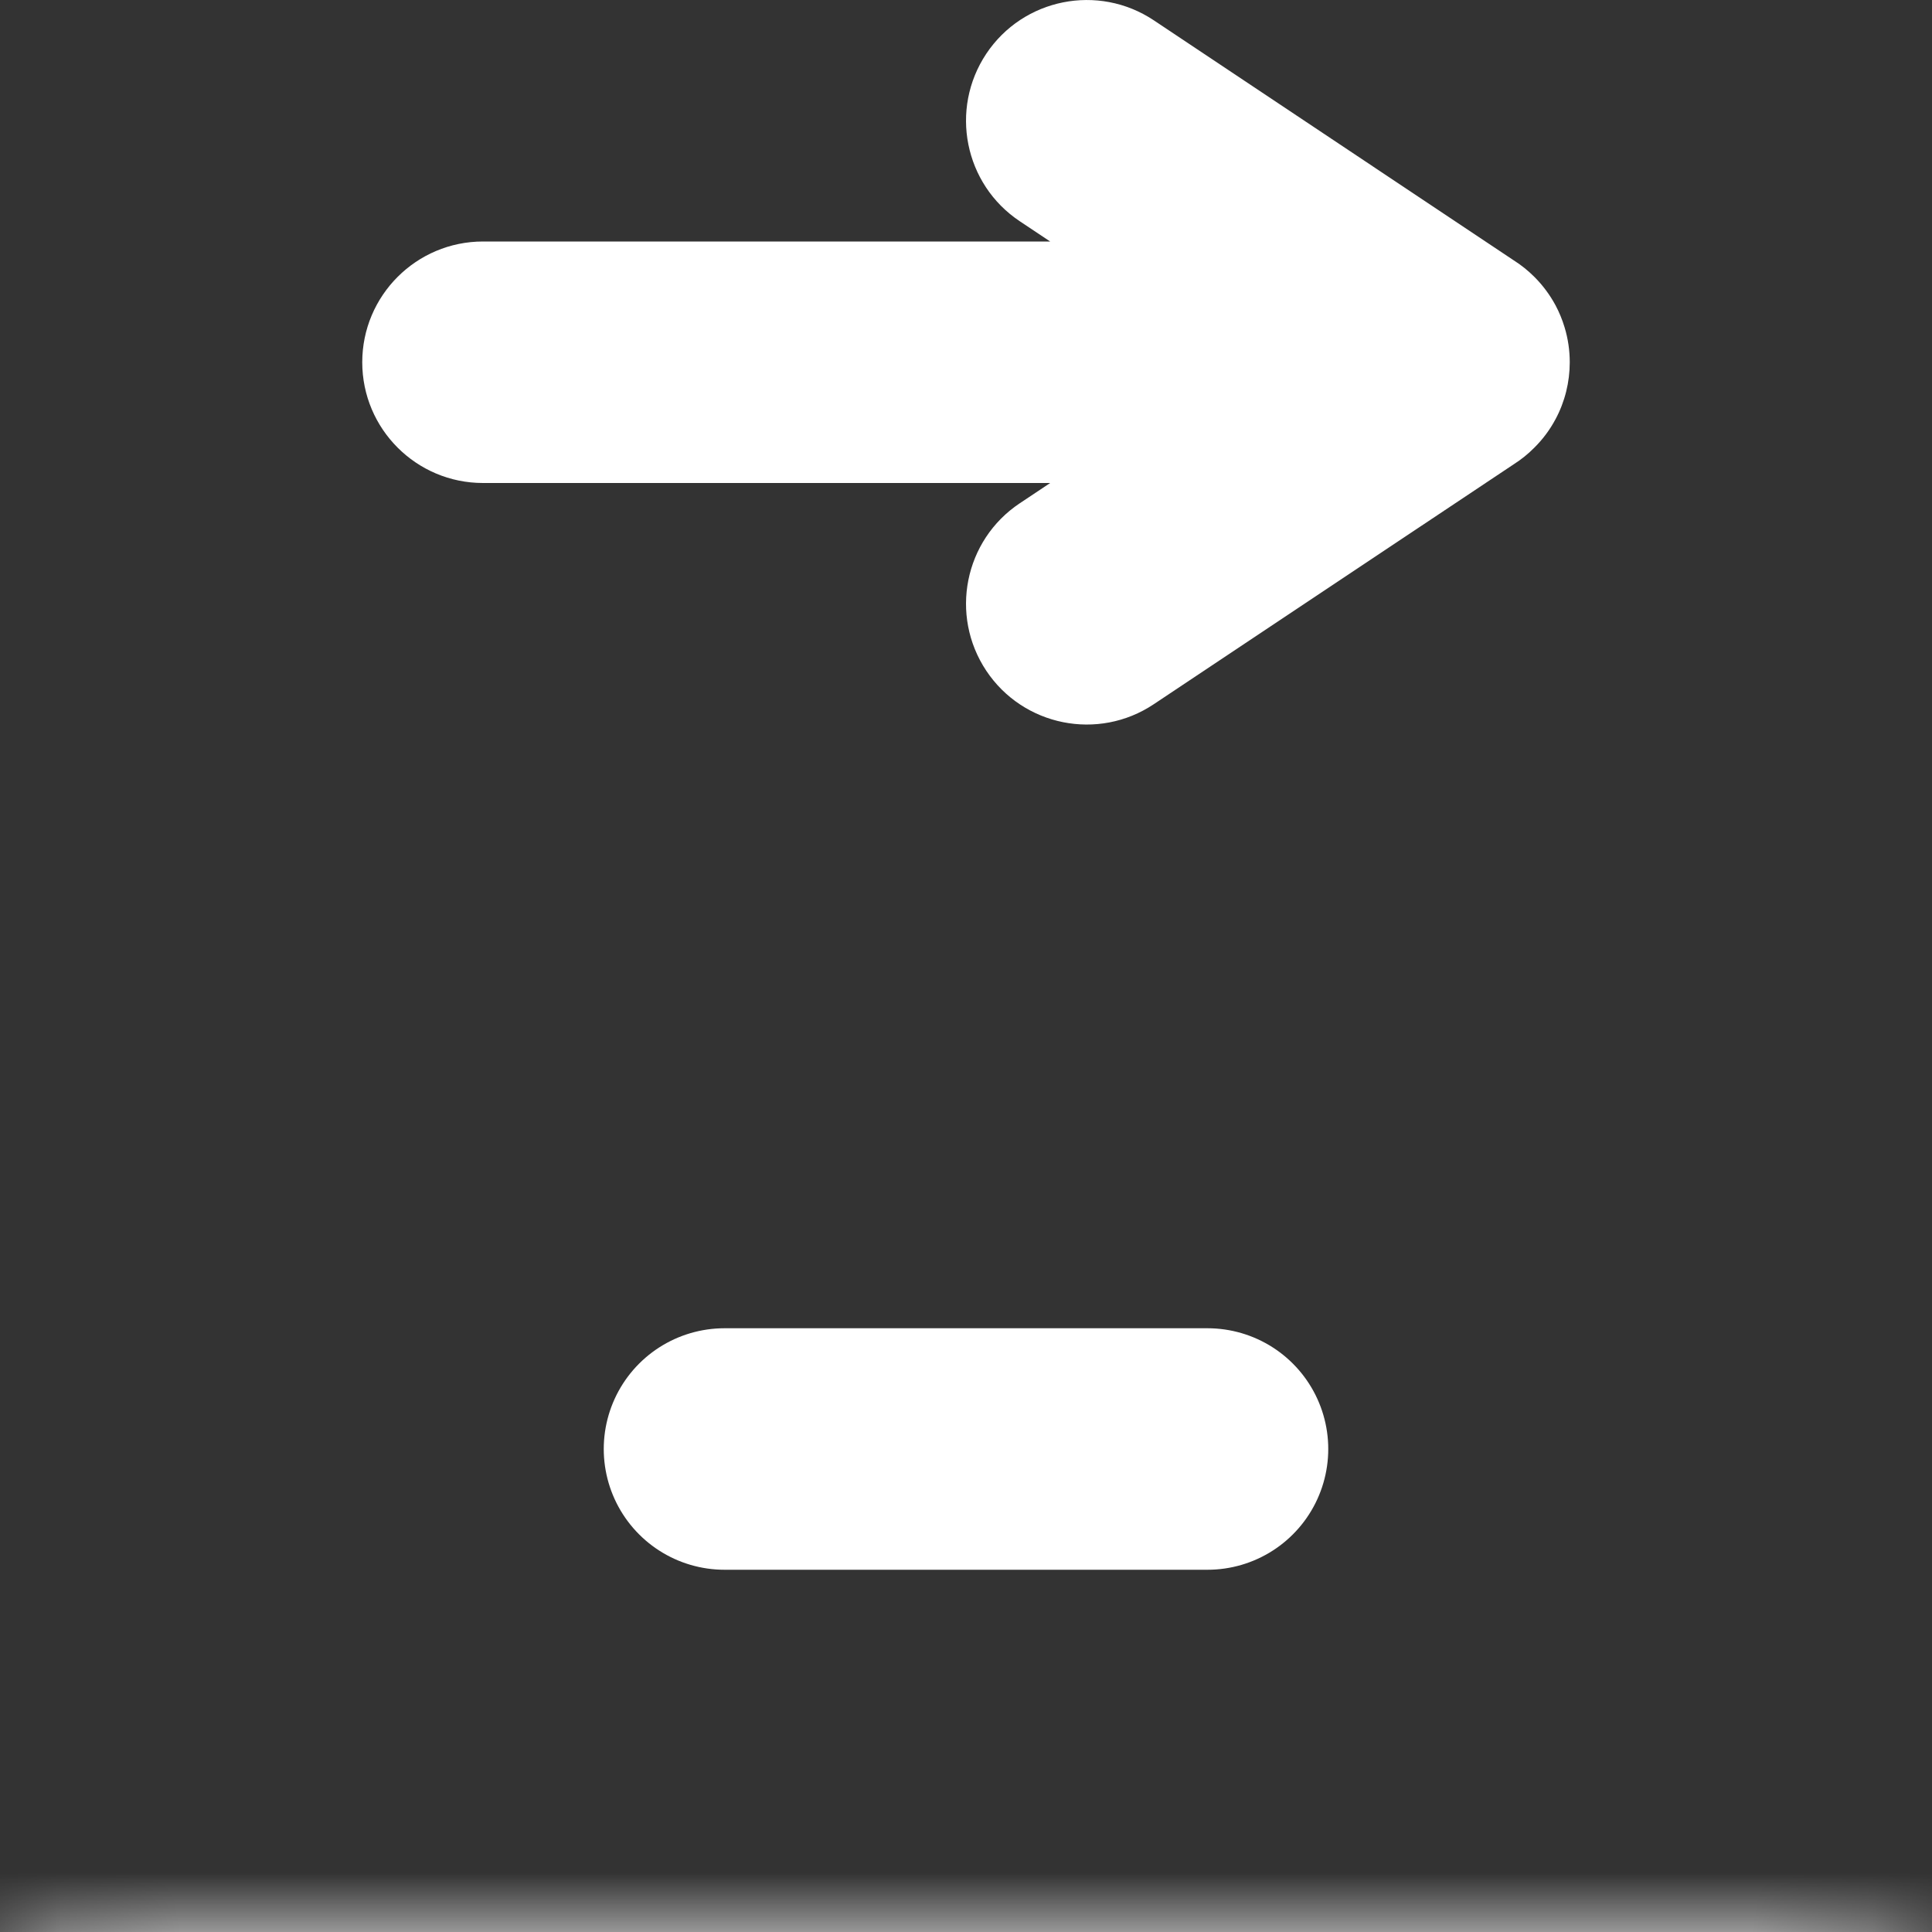 <svg width="16" height="16" viewBox="0 0 16 16" fill="none" xmlns="http://www.w3.org/2000/svg">
<rect x="0" y="0" width="16" height="16" fill="#333333" stroke="none"/>
<path fill-rule="evenodd" clip-rule="evenodd" d="M8.445 1.832C7.986 1.526 7.862 0.905 8.168 0.445C8.474 -0.014 9.095 -0.138 9.555 0.168L12.536 2.156C12.598 2.195 12.655 2.241 12.708 2.294C12.778 2.364 12.836 2.443 12.882 2.528C12.913 2.586 12.938 2.647 12.957 2.71C12.986 2.805 13 2.903 13 3C13 3.164 12.96 3.327 12.882 3.472C12.836 3.558 12.777 3.638 12.706 3.708C12.654 3.761 12.597 3.806 12.536 3.845L9.555 5.832C9.095 6.139 8.474 6.014 8.168 5.555C7.862 5.095 7.986 4.474 8.445 4.168L8.697 4H4C3.448 4 3 3.552 3 3C3 2.448 3.448 2 4 2H8.697L8.445 1.832Z" fill="white"/>
<mask id="path-2-inside-1" fill="white">
<rect y="8" width="16" height="8" rx="1"/>
</mask>
<rect y="8" width="16" height="8" rx="1" stroke="white" stroke-width="4" mask="url(#path-2-inside-1)"/>
<path d="M6 12H10" stroke="white" stroke-width="2" stroke-linecap="round"/>
</svg>
